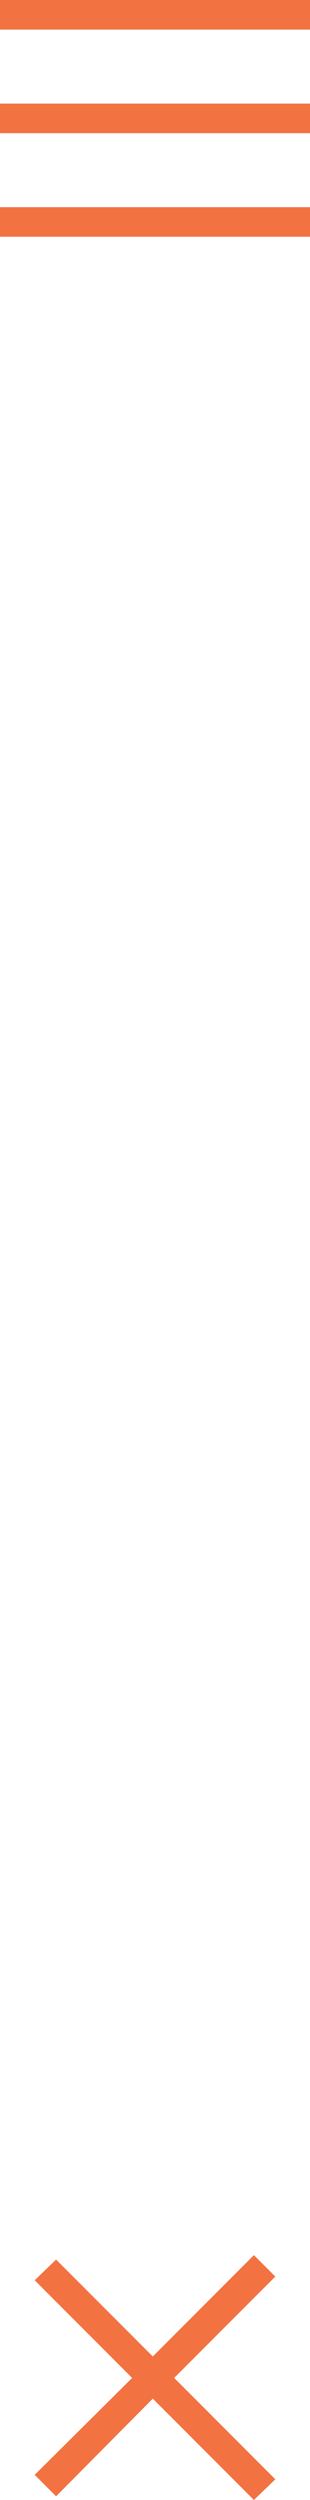 <?xml version="1.0" encoding="utf-8"?>
<!-- Generator: Adobe Illustrator 18.1.1, SVG Export Plug-In . SVG Version: 6.00 Build 0)  -->
<svg version="1.1" id="Layer_1" xmlns="http://www.w3.org/2000/svg" xmlns:xlink="http://www.w3.org/1999/xlink" x="0px" y="0px"
	 width="42px" height="337.9px" viewBox="0 0 42 337.9" enable-background="new 0 0 42 337.9" xml:space="preserve">
<g>
	<g>
		<polygon fill-rule="evenodd" clip-rule="evenodd" fill="#F27242" points="37.3,307.7 34.4,304.8 20.7,318.5 7.6,305.4 4.7,308.2 
			17.9,321.4 4.7,334.5 7.6,337.4 20.7,324.2 34.4,337.9 37.3,335.1 23.6,321.4 		"/>
	</g>
</g>
<g>
	<g>
		<path fill-rule="evenodd" clip-rule="evenodd" fill="#F27242" d="M0,0v4h42V0H0z M0,18h42v-4H0V18z M0,32h42v-4H0V32z"/>
	</g>
</g>
</svg>
